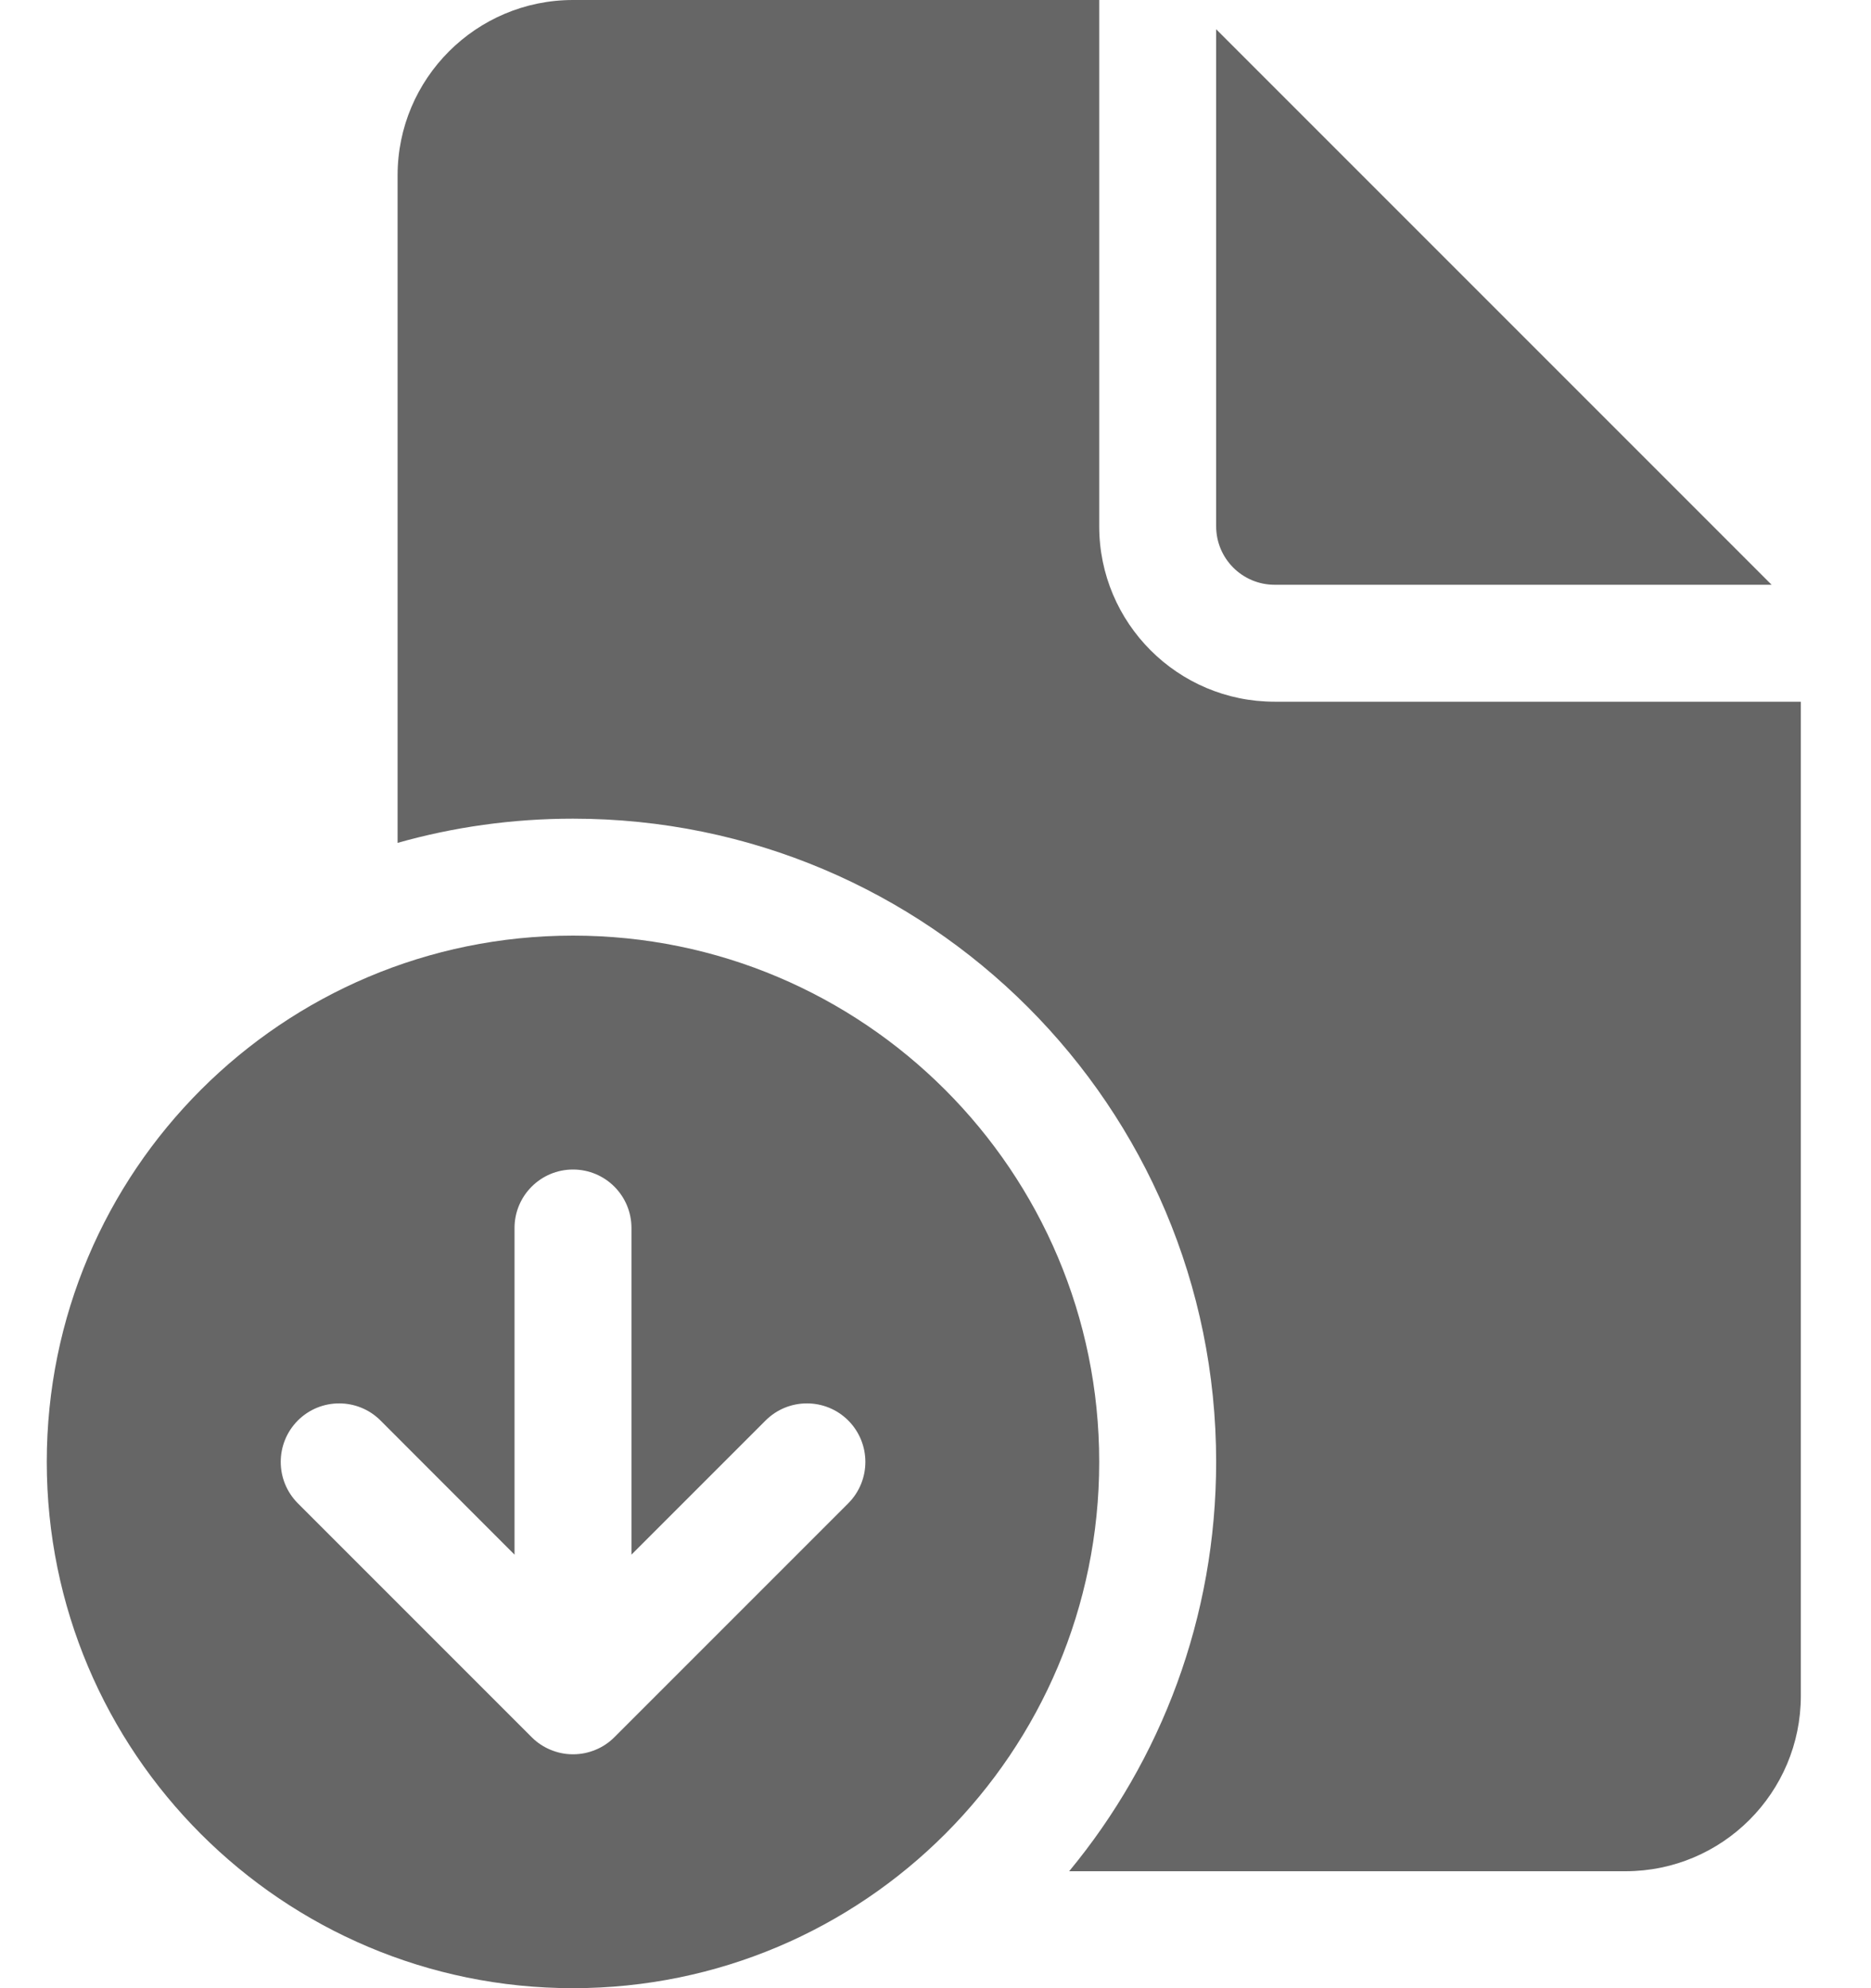 <svg width="16" height="17" viewBox="0 0 16 17" fill="none" xmlns="http://www.w3.org/2000/svg">
<path d="M9.4 0V4.5C9.4 5.328 10.072 6 10.9 6H15.4V14.5C15.4 15.328 14.729 16 13.9 16H9.143C9.929 15.049 10.4 13.83 10.4 12.5C10.4 9.462 7.938 7 4.9 7C4.38 7 3.877 7.072 3.4 7.207V1.5C3.4 0.672 4.072 0 4.9 0H9.4ZM10.4 0.25V4.5C10.4 4.776 10.624 5 10.9 5H15.15L10.4 0.25ZM4.9 17C7.386 17 9.4 14.985 9.4 12.5C9.4 10.015 7.386 8 4.9 8C2.415 8 0.4 10.015 0.4 12.5C0.4 14.985 2.415 17 4.9 17ZM2.547 12.854C2.352 12.658 2.352 12.342 2.547 12.146C2.742 11.951 3.059 11.951 3.254 12.146L4.4 13.293L4.4 10.5C4.4 10.224 4.624 10 4.9 10C5.177 10 5.4 10.224 5.4 10.5V13.293L6.547 12.146C6.742 11.951 7.059 11.951 7.254 12.146C7.449 12.342 7.449 12.658 7.254 12.854L5.254 14.854C5.206 14.902 5.151 14.938 5.092 14.962C5.034 14.986 4.97 15 4.903 15L4.9 15L4.897 15C4.831 15 4.767 14.986 4.709 14.962C4.651 14.938 4.596 14.903 4.549 14.856L4.546 14.853L2.547 12.854Z" fill="#666666"/>
</svg>
